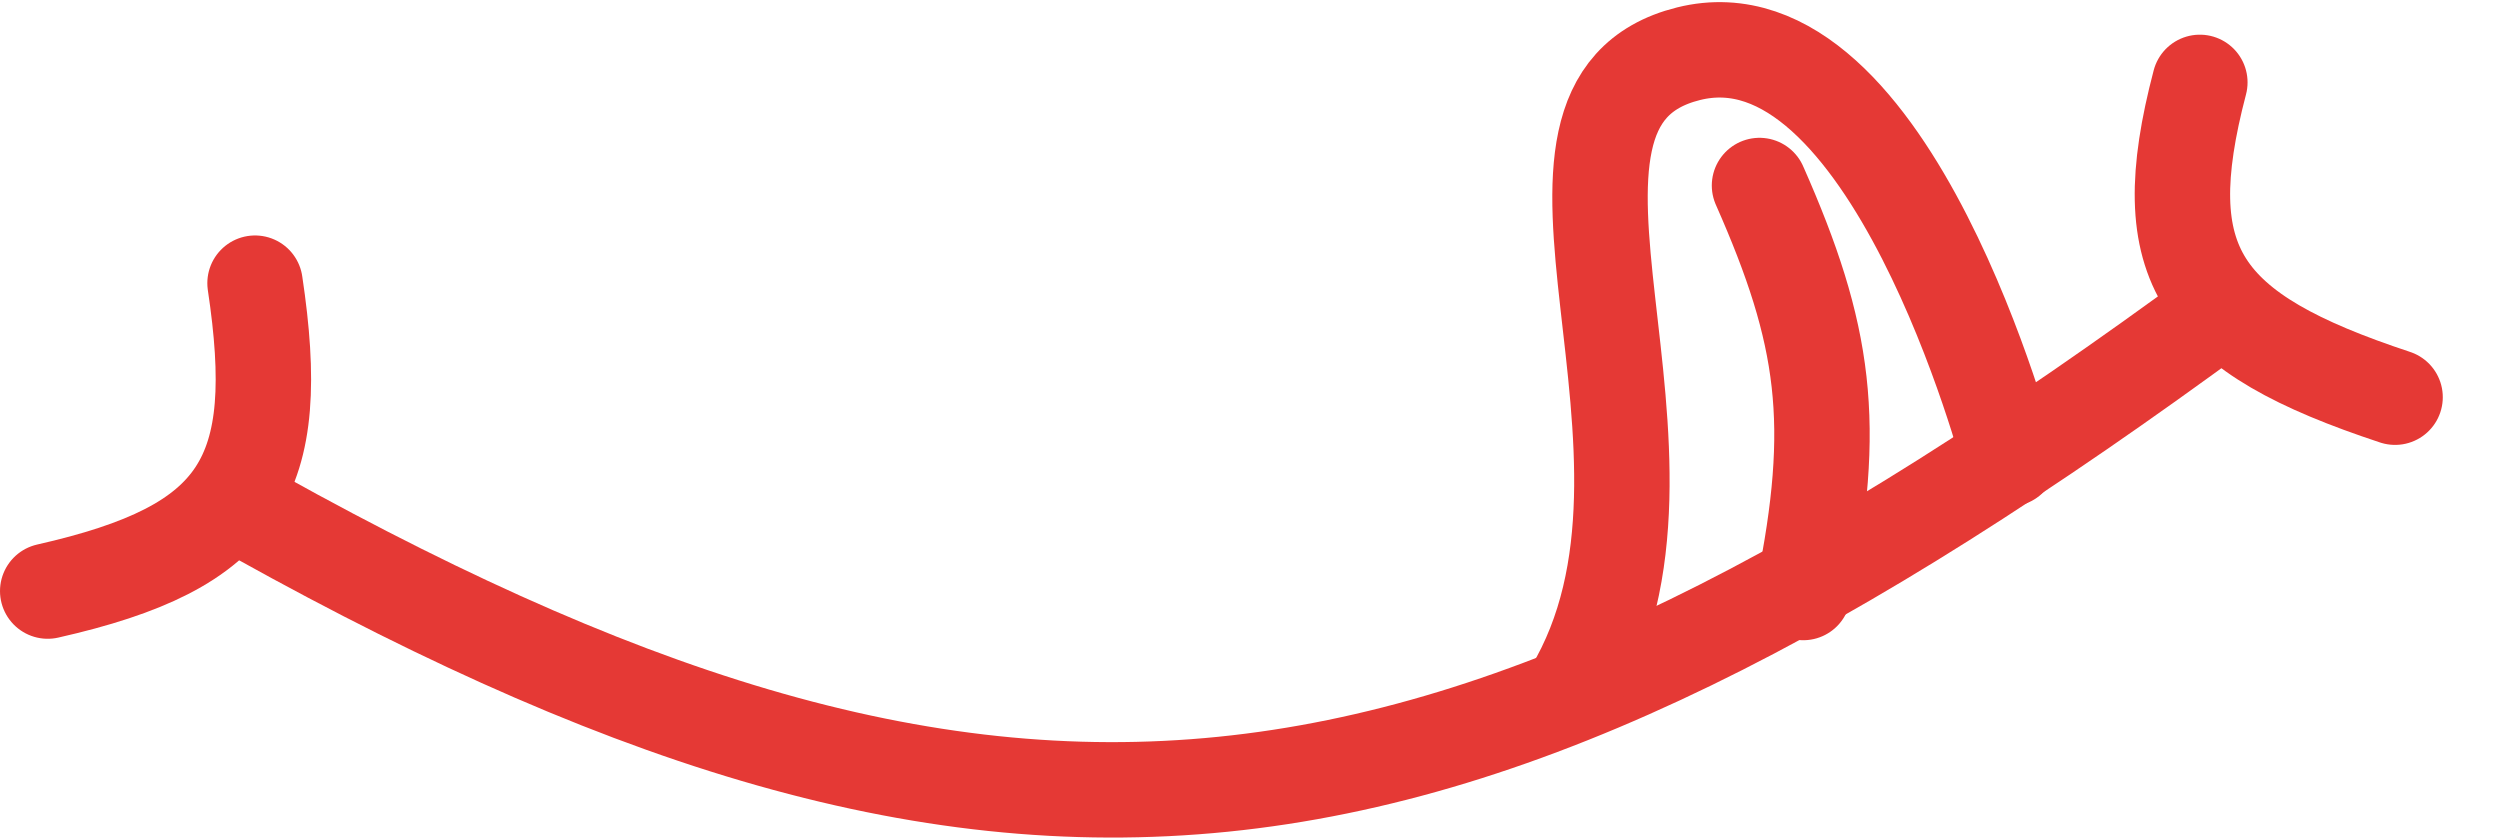 <svg width="131" height="44" viewBox="0 0 131 44" fill="none" xmlns="http://www.w3.org/2000/svg">
<path d="M11.666 26.008C52.628 49.3 75.563 46.225 116.423 16.183" stroke="#E53935" stroke-width="5"/>
<path d="M82.377 36.218C89.801 23.799 77.902 5.452 88.479 2.815C99.055 0.178 105.293 24.037 105.293 24.037" stroke="#E53935" stroke-width="5" stroke-linecap="round"/>
<path d="M94.49 31.048C96.29 22.201 95.666 17.555 92.198 9.721" stroke="#E53935" stroke-width="5" stroke-linecap="round"/>
<path d="M13.364 14.838C14.886 24.989 12.717 28.663 2.5 30.972" stroke="#E53935" stroke-width="5" stroke-linecap="round"/>
<path d="M125.502 20.813C115.222 17.416 112.752 13.915 115.272 4.317" stroke="#E53935" stroke-width="5" stroke-linecap="round"/>
</svg>
